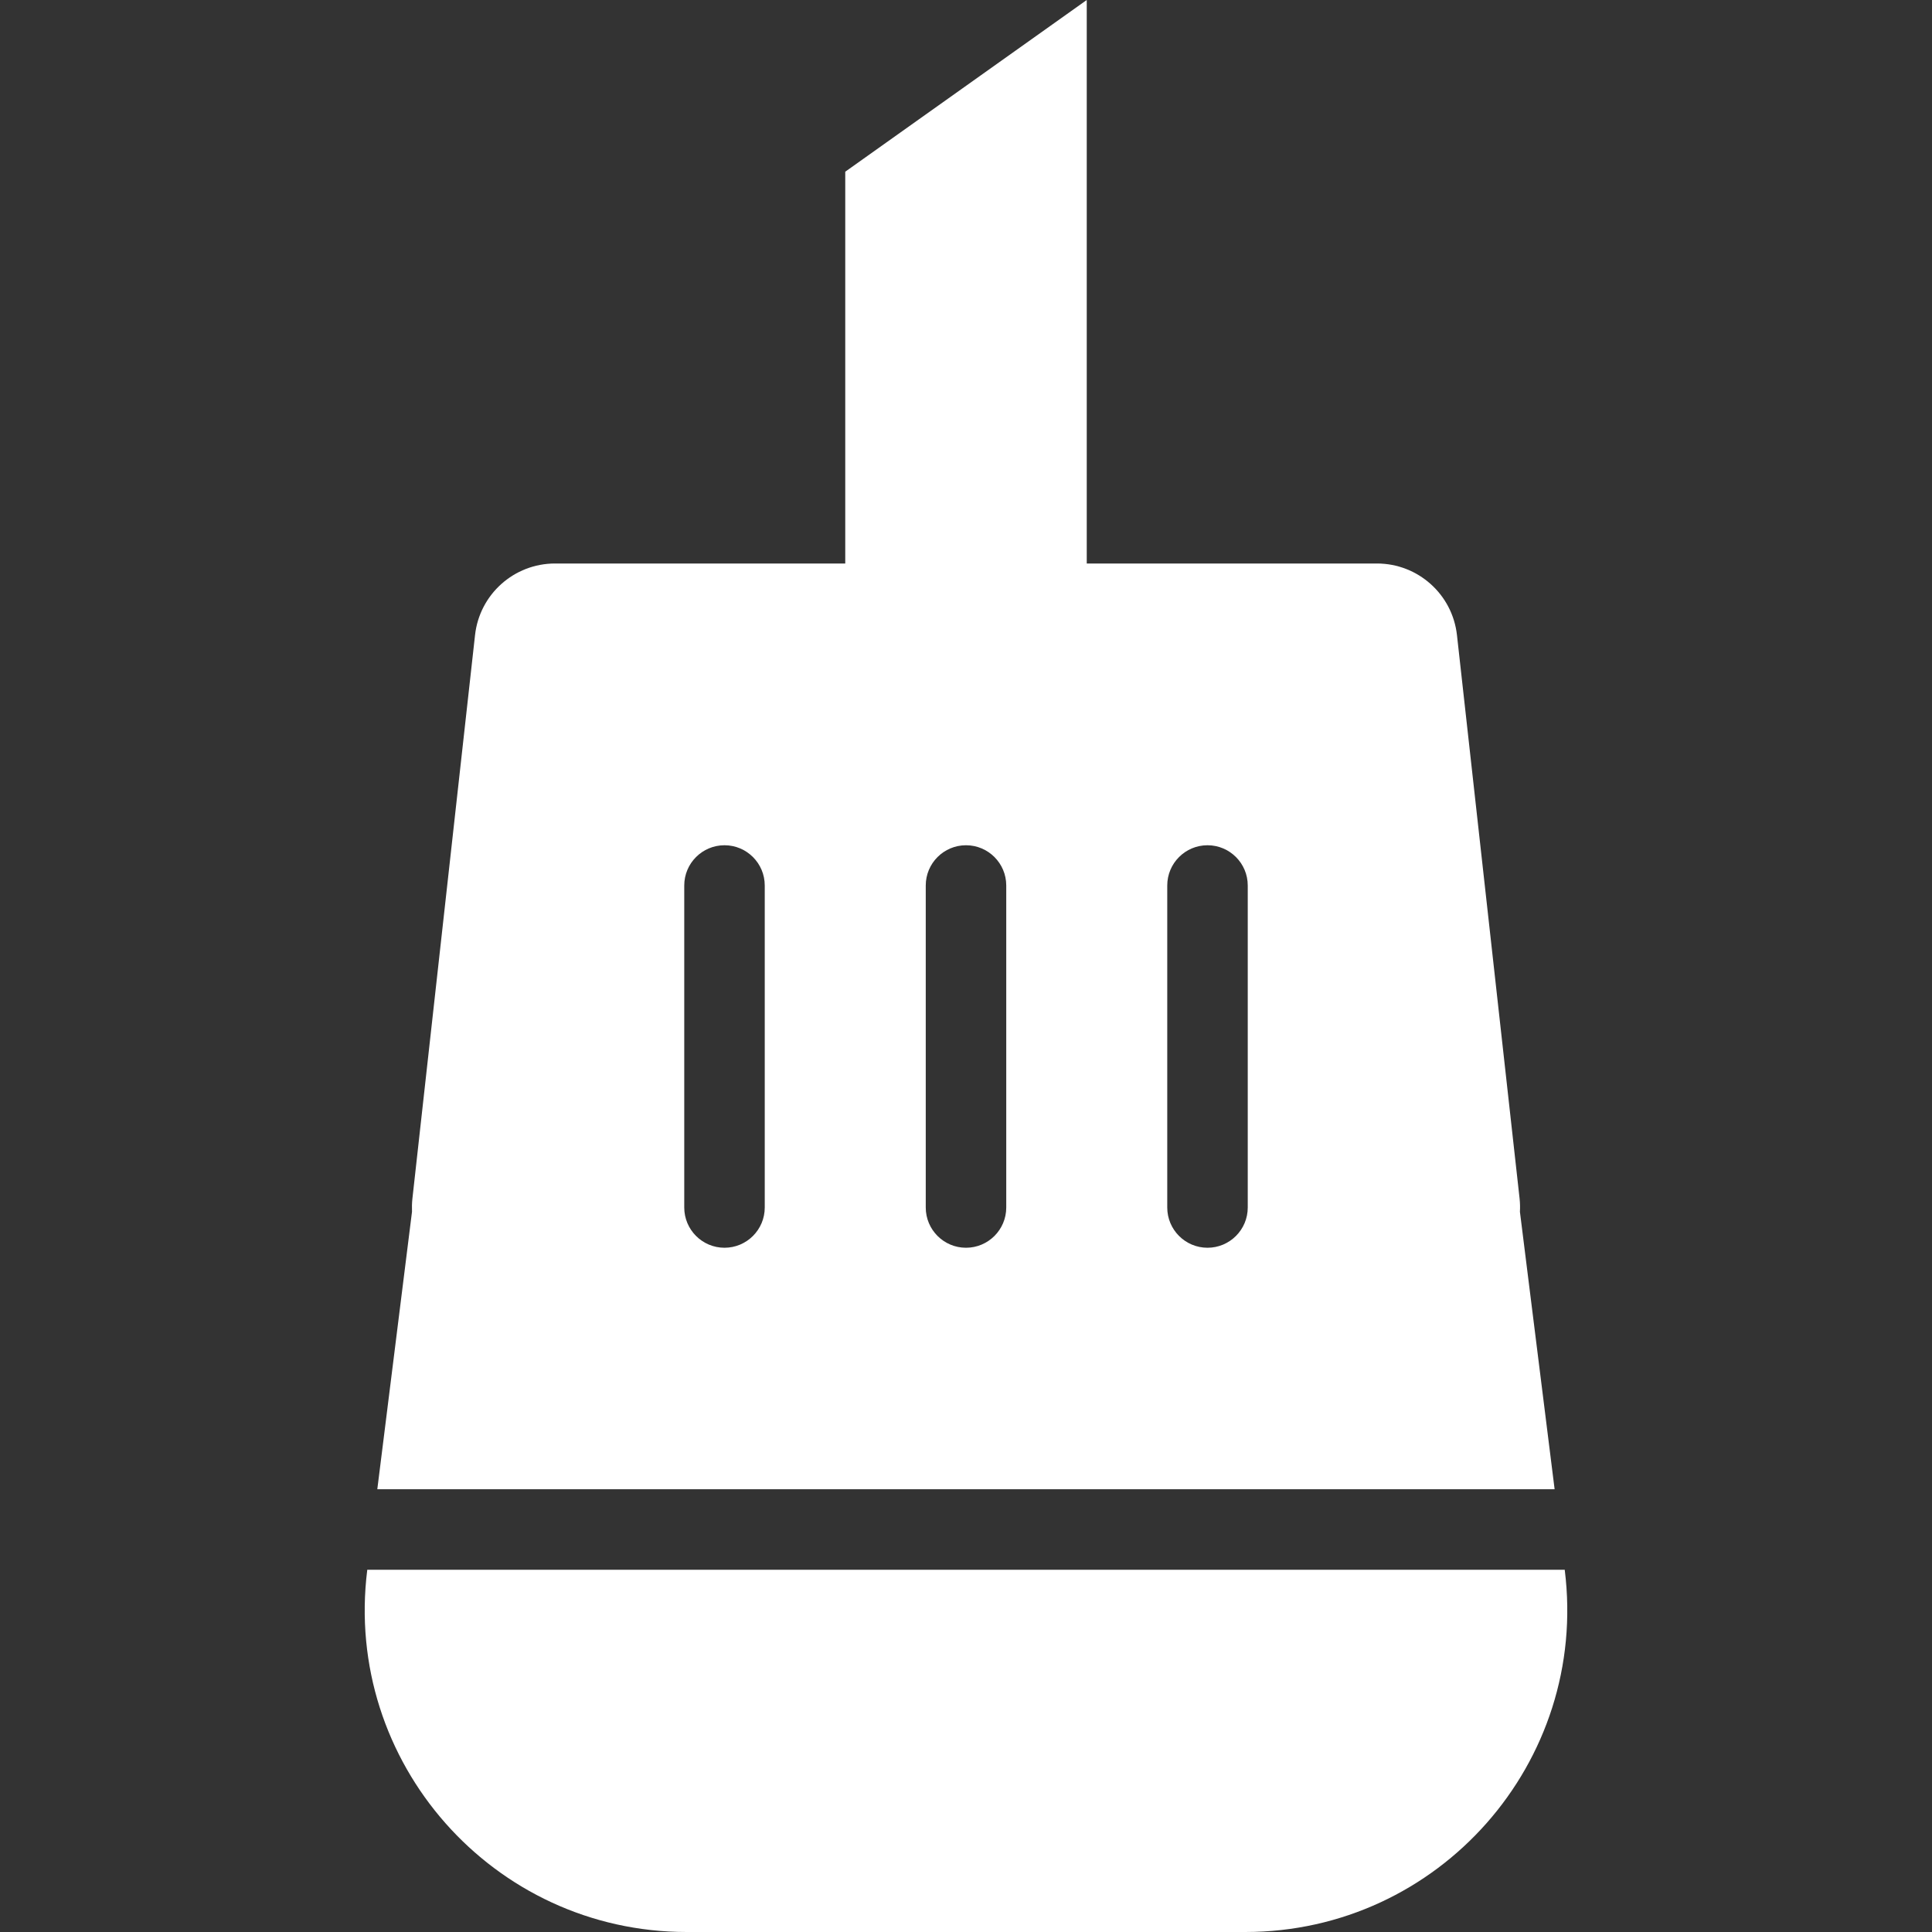 <svg width="24" height="24" viewBox="0 0 24 24" fill="none" xmlns="http://www.w3.org/2000/svg">
<rect x="0" y="0" width="24" height="24" fill="#333333" stroke="none"/>
<path fill-rule="evenodd" clip-rule="evenodd" d="M10.5 7V2.133L13.5 0V7H17.105C17.614 7 18.043 7.383 18.099 7.89L18.877 14.89C18.883 14.945 18.884 14.999 18.881 15.053L19.312 18.5H4.687L5.118 15.053C5.116 14.999 5.117 14.945 5.123 14.89L5.901 7.89C5.957 7.383 6.385 7 6.895 7H10.5ZM12 10.5C12.276 10.5 12.5 10.724 12.5 11V15C12.5 15.276 12.276 15.5 12 15.5C11.724 15.5 11.5 15.276 11.5 15V11C11.5 10.724 11.724 10.5 12 10.5ZM9.5 11C9.5 10.724 9.276 10.5 9 10.5C8.724 10.5 8.5 10.724 8.5 11V15C8.5 15.276 8.724 15.5 9 15.5C9.276 15.5 9.5 15.276 9.5 15V11ZM15 10.5C15.276 10.5 15.5 10.724 15.5 11V15C15.5 15.276 15.276 15.5 15 15.5C14.724 15.5 14.5 15.276 14.5 15V11C14.5 10.724 14.724 10.5 15 10.5Z" fill="white"/>
<path d="M4.562 19.5L4.562 19.504C4.264 21.891 6.125 24 8.531 24H15.469C17.875 24 19.736 21.891 19.438 19.504L19.438 19.5H4.562Z" fill="white"/>
</svg>
